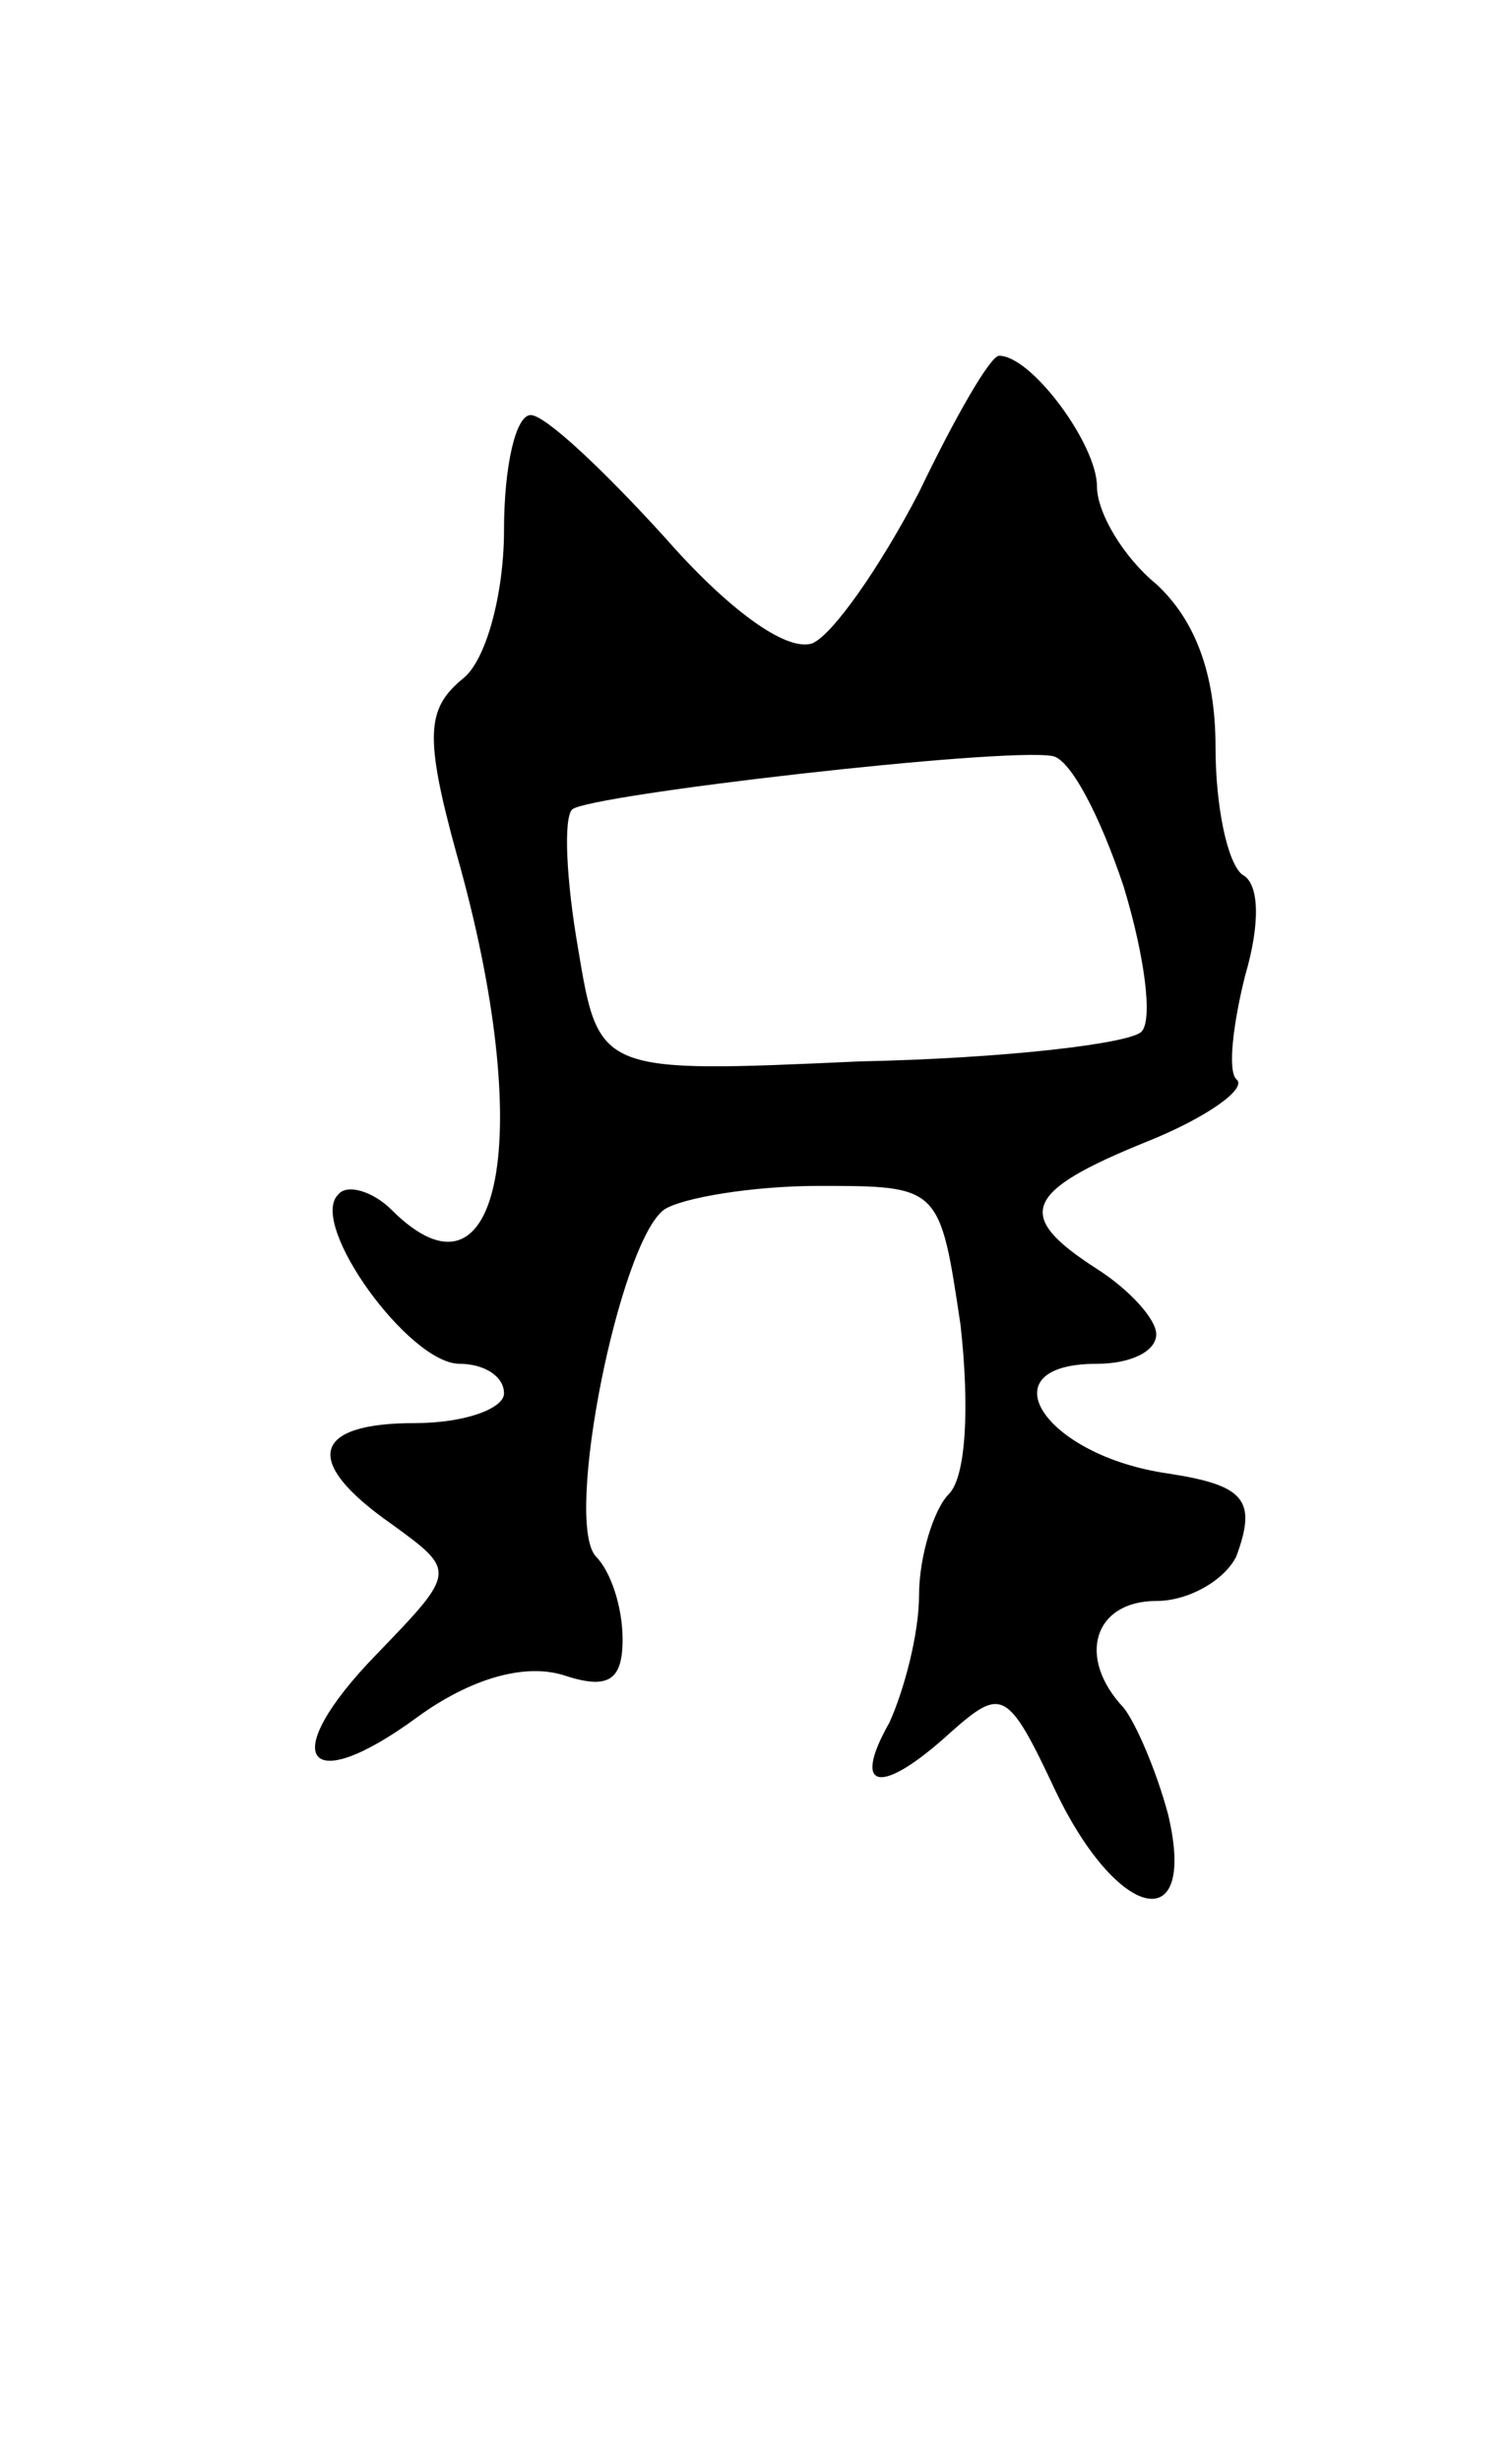 <svg version="1.0" xmlns="http://www.w3.org/2000/svg"
 width="51pt" height="83pt" viewBox="0 0 51 83"
 preserveAspectRatio="xMidYMid meet">
<g transform="translate(0,83) scale(0.1,-0.1)"
fill="#000000" stroke="none">
<path d="M310 664 c-13 -25 -29 -48 -36 -51 -9 -3 -29 12 -50 36 -20 22 -40
41 -45 41 -5 0 -9 -17 -9 -39 0 -21 -6 -44 -14 -50 -12 -10 -13 -19 -2 -59 27
-95 15 -157 -22 -120 -6 6 -15 9 -18 5 -10 -10 24 -57 41 -57 8 0 15 -4 15
-10 0 -5 -13 -10 -30 -10 -35 0 -38 -13 -8 -34 22 -16 22 -16 -5 -44 -34 -35
-24 -49 14 -21 18 13 36 18 49 14 15 -5 20 -2 20 12 0 11 -4 23 -9 28 -11 12
8 106 23 117 6 4 30 8 52 8 41 0 41 0 48 -47 3 -27 2 -51 -4 -57 -5 -5 -10
-21 -10 -34 0 -13 -5 -32 -10 -43 -13 -23 -3 -25 21 -3 17 15 19 14 35 -20 21
-44 48 -50 38 -8 -4 15 -11 31 -15 36 -16 17 -10 36 11 36 11 0 23 7 27 15 7
19 3 24 -23 28 -42 6 -62 37 -24 37 11 0 20 4 20 10 0 5 -9 15 -20 22 -28 18
-25 26 17 43 20 8 34 18 30 21 -3 3 -1 19 3 35 5 17 5 31 -1 34 -5 4 -9 23 -9
43 0 25 -7 43 -20 55 -11 9 -20 24 -20 33 0 14 -22 44 -33 44 -3 0 -15 -21
-27 -46z m69 -133 c7 -23 10 -45 6 -49 -4 -4 -46 -9 -95 -10 -88 -4 -88 -4
-95 38 -4 23 -5 44 -2 47 6 5 145 21 162 18 6 -1 16 -20 24 -44z"/>
</g>
</svg>
